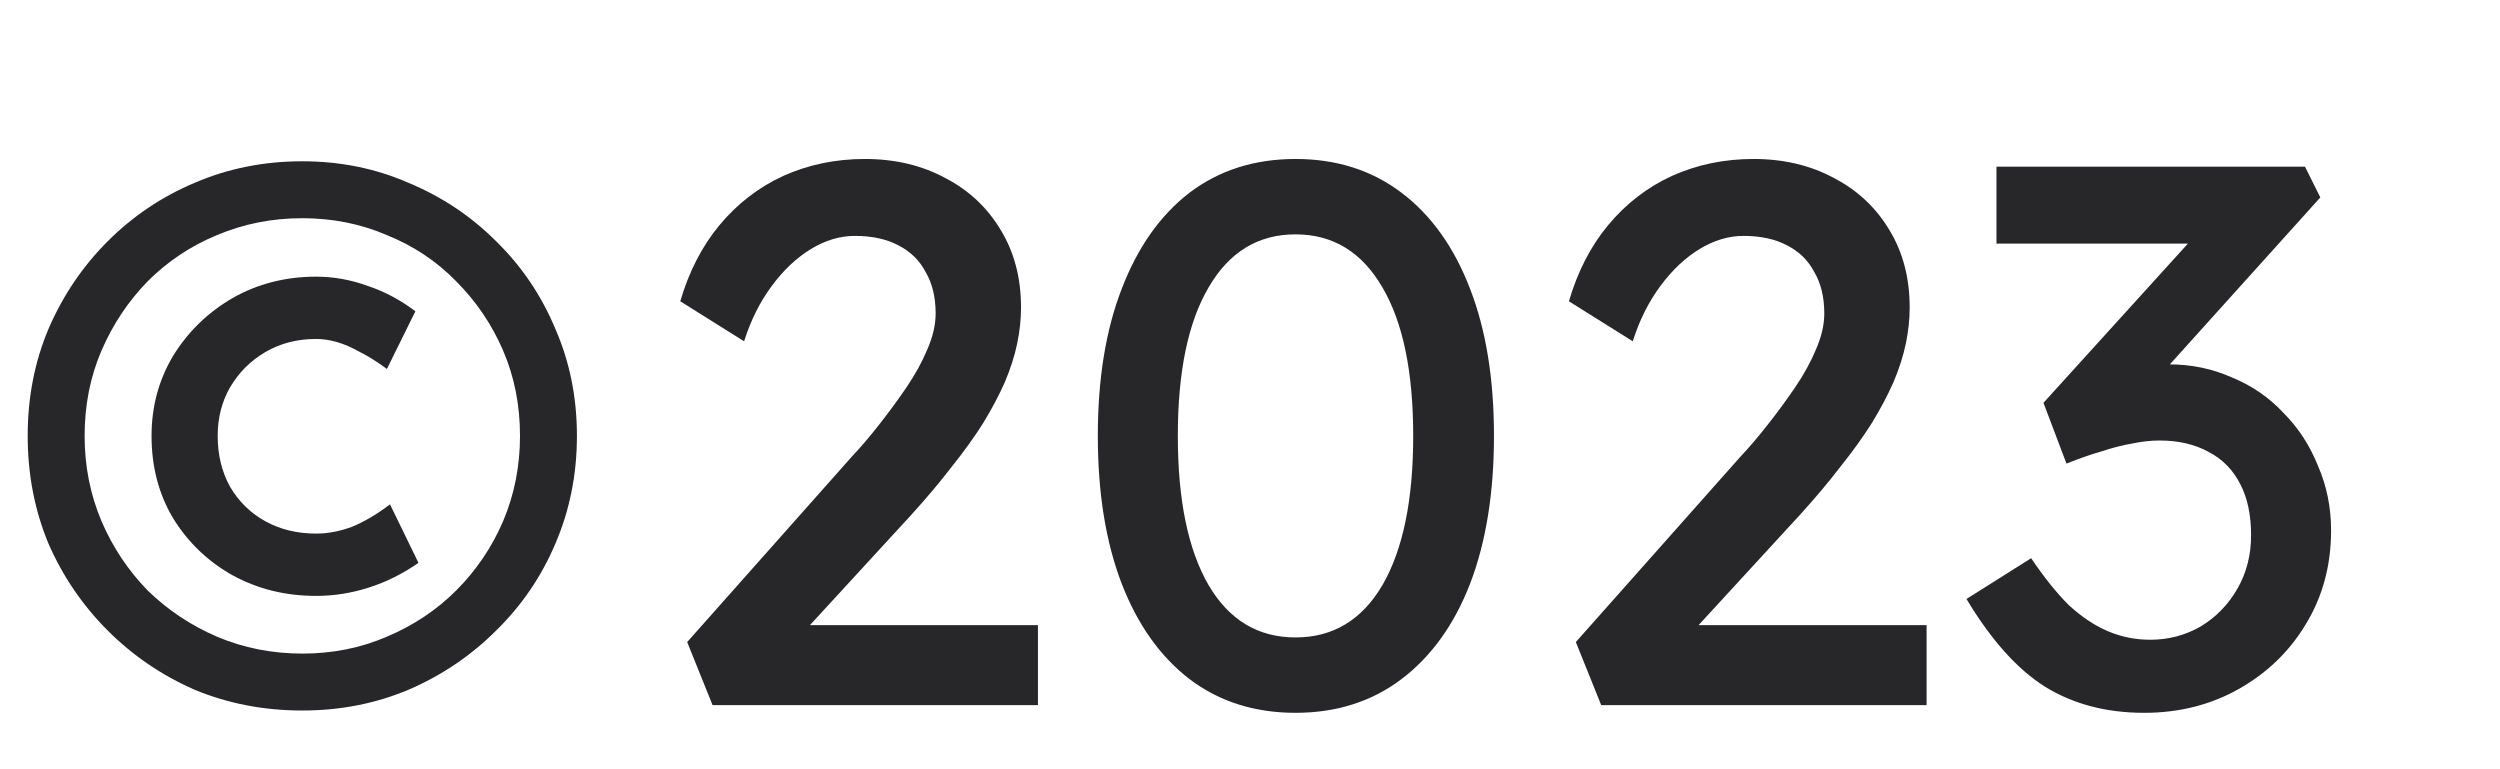 <svg width="39" height="12" viewBox="0 0 39 12" fill="none" xmlns="http://www.w3.org/2000/svg">
<path d="M4.716 11.084C4.116 11.084 3.556 10.976 3.036 10.76C2.524 10.536 2.072 10.228 1.68 9.836C1.288 9.444 0.98 8.992 0.756 8.48C0.54 7.96 0.432 7.4 0.432 6.8C0.432 6.2 0.54 5.644 0.756 5.132C0.98 4.612 1.288 4.156 1.68 3.764C2.072 3.372 2.524 3.068 3.036 2.852C3.556 2.628 4.116 2.516 4.716 2.516C5.308 2.516 5.86 2.628 6.372 2.852C6.892 3.068 7.348 3.372 7.74 3.764C8.14 4.156 8.448 4.612 8.664 5.132C8.888 5.644 9 6.2 9 6.8C9 7.4 8.888 7.96 8.664 8.48C8.448 8.992 8.14 9.444 7.74 9.836C7.348 10.228 6.892 10.536 6.372 10.76C5.86 10.976 5.308 11.084 4.716 11.084ZM4.932 9.296C4.452 9.296 4.016 9.188 3.624 8.972C3.24 8.756 2.932 8.46 2.7 8.084C2.476 7.708 2.364 7.28 2.364 6.8C2.364 6.344 2.476 5.928 2.7 5.552C2.932 5.176 3.24 4.876 3.624 4.652C4.016 4.428 4.452 4.316 4.932 4.316C5.204 4.316 5.472 4.364 5.736 4.46C6 4.548 6.248 4.68 6.48 4.856L6.036 5.756C5.884 5.644 5.744 5.556 5.616 5.492C5.488 5.42 5.368 5.368 5.256 5.336C5.144 5.304 5.036 5.288 4.932 5.288C4.636 5.288 4.372 5.356 4.14 5.492C3.908 5.628 3.724 5.812 3.588 6.044C3.46 6.268 3.396 6.52 3.396 6.8C3.396 7.096 3.46 7.36 3.588 7.592C3.724 7.824 3.908 8.004 4.14 8.132C4.372 8.26 4.636 8.324 4.932 8.324C5.116 8.324 5.304 8.288 5.496 8.216C5.688 8.136 5.884 8.02 6.084 7.868L6.528 8.78C6.288 8.948 6.032 9.076 5.76 9.164C5.488 9.252 5.212 9.296 4.932 9.296ZM4.716 10.196C5.188 10.196 5.628 10.108 6.036 9.932C6.452 9.756 6.812 9.516 7.116 9.212C7.428 8.9 7.672 8.54 7.848 8.132C8.024 7.716 8.112 7.272 8.112 6.8C8.112 6.32 8.024 5.876 7.848 5.468C7.672 5.06 7.428 4.7 7.116 4.388C6.812 4.076 6.452 3.836 6.036 3.668C5.628 3.492 5.188 3.404 4.716 3.404C4.244 3.404 3.8 3.492 3.384 3.668C2.976 3.836 2.616 4.076 2.304 4.388C2 4.7 1.76 5.06 1.584 5.468C1.408 5.876 1.32 6.32 1.32 6.8C1.32 7.272 1.408 7.716 1.584 8.132C1.76 8.54 2 8.9 2.304 9.212C2.616 9.516 2.976 9.756 3.384 9.932C3.8 10.108 4.244 10.196 4.716 10.196Z" fill="#27272A"/>
<path d="M11.116 11L10.72 10.016L13.288 7.124C13.424 6.98 13.564 6.816 13.708 6.632C13.86 6.44 14.004 6.244 14.14 6.044C14.276 5.844 14.384 5.648 14.464 5.456C14.552 5.256 14.596 5.068 14.596 4.892C14.596 4.636 14.544 4.42 14.44 4.244C14.344 4.06 14.2 3.92 14.008 3.824C13.824 3.728 13.6 3.68 13.336 3.68C13.104 3.68 12.876 3.748 12.652 3.884C12.428 4.02 12.224 4.212 12.04 4.46C11.856 4.708 11.712 4.996 11.608 5.324L10.612 4.7C10.748 4.236 10.952 3.84 11.224 3.512C11.504 3.176 11.836 2.92 12.22 2.744C12.612 2.568 13.036 2.48 13.492 2.48C13.964 2.48 14.384 2.58 14.752 2.78C15.12 2.972 15.408 3.244 15.616 3.596C15.824 3.94 15.928 4.34 15.928 4.796C15.928 4.98 15.908 5.168 15.868 5.36C15.828 5.552 15.764 5.752 15.676 5.96C15.588 6.16 15.476 6.372 15.34 6.596C15.204 6.812 15.04 7.04 14.848 7.28C14.664 7.52 14.452 7.772 14.212 8.036L12.304 10.112L12.064 9.752H16.192V11H11.116ZM20.21 11.12C19.57 11.12 19.018 10.944 18.554 10.592C18.098 10.24 17.746 9.744 17.498 9.104C17.25 8.456 17.126 7.688 17.126 6.8C17.126 5.912 17.25 5.148 17.498 4.508C17.746 3.86 18.098 3.36 18.554 3.008C19.018 2.656 19.57 2.48 20.21 2.48C20.85 2.48 21.402 2.656 21.866 3.008C22.33 3.36 22.686 3.86 22.934 4.508C23.182 5.148 23.306 5.912 23.306 6.8C23.306 7.688 23.182 8.456 22.934 9.104C22.686 9.744 22.33 10.24 21.866 10.592C21.402 10.944 20.85 11.12 20.21 11.12ZM20.21 9.944C20.794 9.944 21.246 9.672 21.566 9.128C21.886 8.576 22.046 7.8 22.046 6.8C22.046 5.8 21.886 5.028 21.566 4.484C21.246 3.932 20.794 3.656 20.21 3.656C19.626 3.656 19.174 3.932 18.854 4.484C18.534 5.028 18.374 5.8 18.374 6.8C18.374 7.8 18.534 8.576 18.854 9.128C19.174 9.672 19.626 9.944 20.21 9.944ZM24.979 11L24.583 10.016L27.151 7.124C27.287 6.98 27.427 6.816 27.571 6.632C27.723 6.44 27.867 6.244 28.003 6.044C28.139 5.844 28.247 5.648 28.327 5.456C28.415 5.256 28.459 5.068 28.459 4.892C28.459 4.636 28.407 4.42 28.303 4.244C28.207 4.06 28.063 3.92 27.871 3.824C27.687 3.728 27.463 3.68 27.199 3.68C26.967 3.68 26.739 3.748 26.515 3.884C26.291 4.02 26.087 4.212 25.903 4.46C25.719 4.708 25.575 4.996 25.471 5.324L24.475 4.7C24.611 4.236 24.815 3.84 25.087 3.512C25.367 3.176 25.699 2.92 26.083 2.744C26.475 2.568 26.899 2.48 27.355 2.48C27.827 2.48 28.247 2.58 28.615 2.78C28.983 2.972 29.271 3.244 29.479 3.596C29.687 3.94 29.791 4.34 29.791 4.796C29.791 4.98 29.771 5.168 29.731 5.36C29.691 5.552 29.627 5.752 29.539 5.96C29.451 6.16 29.339 6.372 29.203 6.596C29.067 6.812 28.903 7.04 28.711 7.28C28.527 7.52 28.315 7.772 28.075 8.036L26.167 10.112L25.927 9.752H30.055V11H24.979ZM33.45 11.12C32.858 11.12 32.342 10.984 31.901 10.712C31.47 10.44 31.061 9.984 30.677 9.344L31.686 8.708C31.886 9.004 32.081 9.248 32.273 9.44C32.474 9.624 32.678 9.76 32.886 9.848C33.093 9.936 33.313 9.98 33.545 9.98C33.825 9.98 34.086 9.912 34.325 9.776C34.566 9.632 34.758 9.436 34.901 9.188C35.045 8.94 35.117 8.66 35.117 8.348C35.117 8.036 35.062 7.772 34.95 7.556C34.837 7.332 34.673 7.164 34.458 7.052C34.242 6.932 33.986 6.872 33.69 6.872C33.553 6.872 33.41 6.888 33.258 6.92C33.114 6.944 32.958 6.984 32.789 7.04C32.621 7.088 32.438 7.152 32.237 7.232L31.878 6.284L34.469 3.428L34.721 3.8H31.145V2.6H35.958L36.197 3.08L33.45 6.128L33.15 5.816C33.214 5.784 33.318 5.756 33.462 5.732C33.614 5.7 33.737 5.684 33.834 5.684C34.185 5.684 34.514 5.752 34.818 5.888C35.13 6.016 35.398 6.2 35.621 6.44C35.853 6.672 36.033 6.948 36.161 7.268C36.297 7.58 36.365 7.916 36.365 8.276C36.365 8.82 36.233 9.308 35.969 9.74C35.714 10.164 35.365 10.5 34.925 10.748C34.486 10.996 33.993 11.12 33.45 11.12Z" fill="#27272A"/>
</svg>
